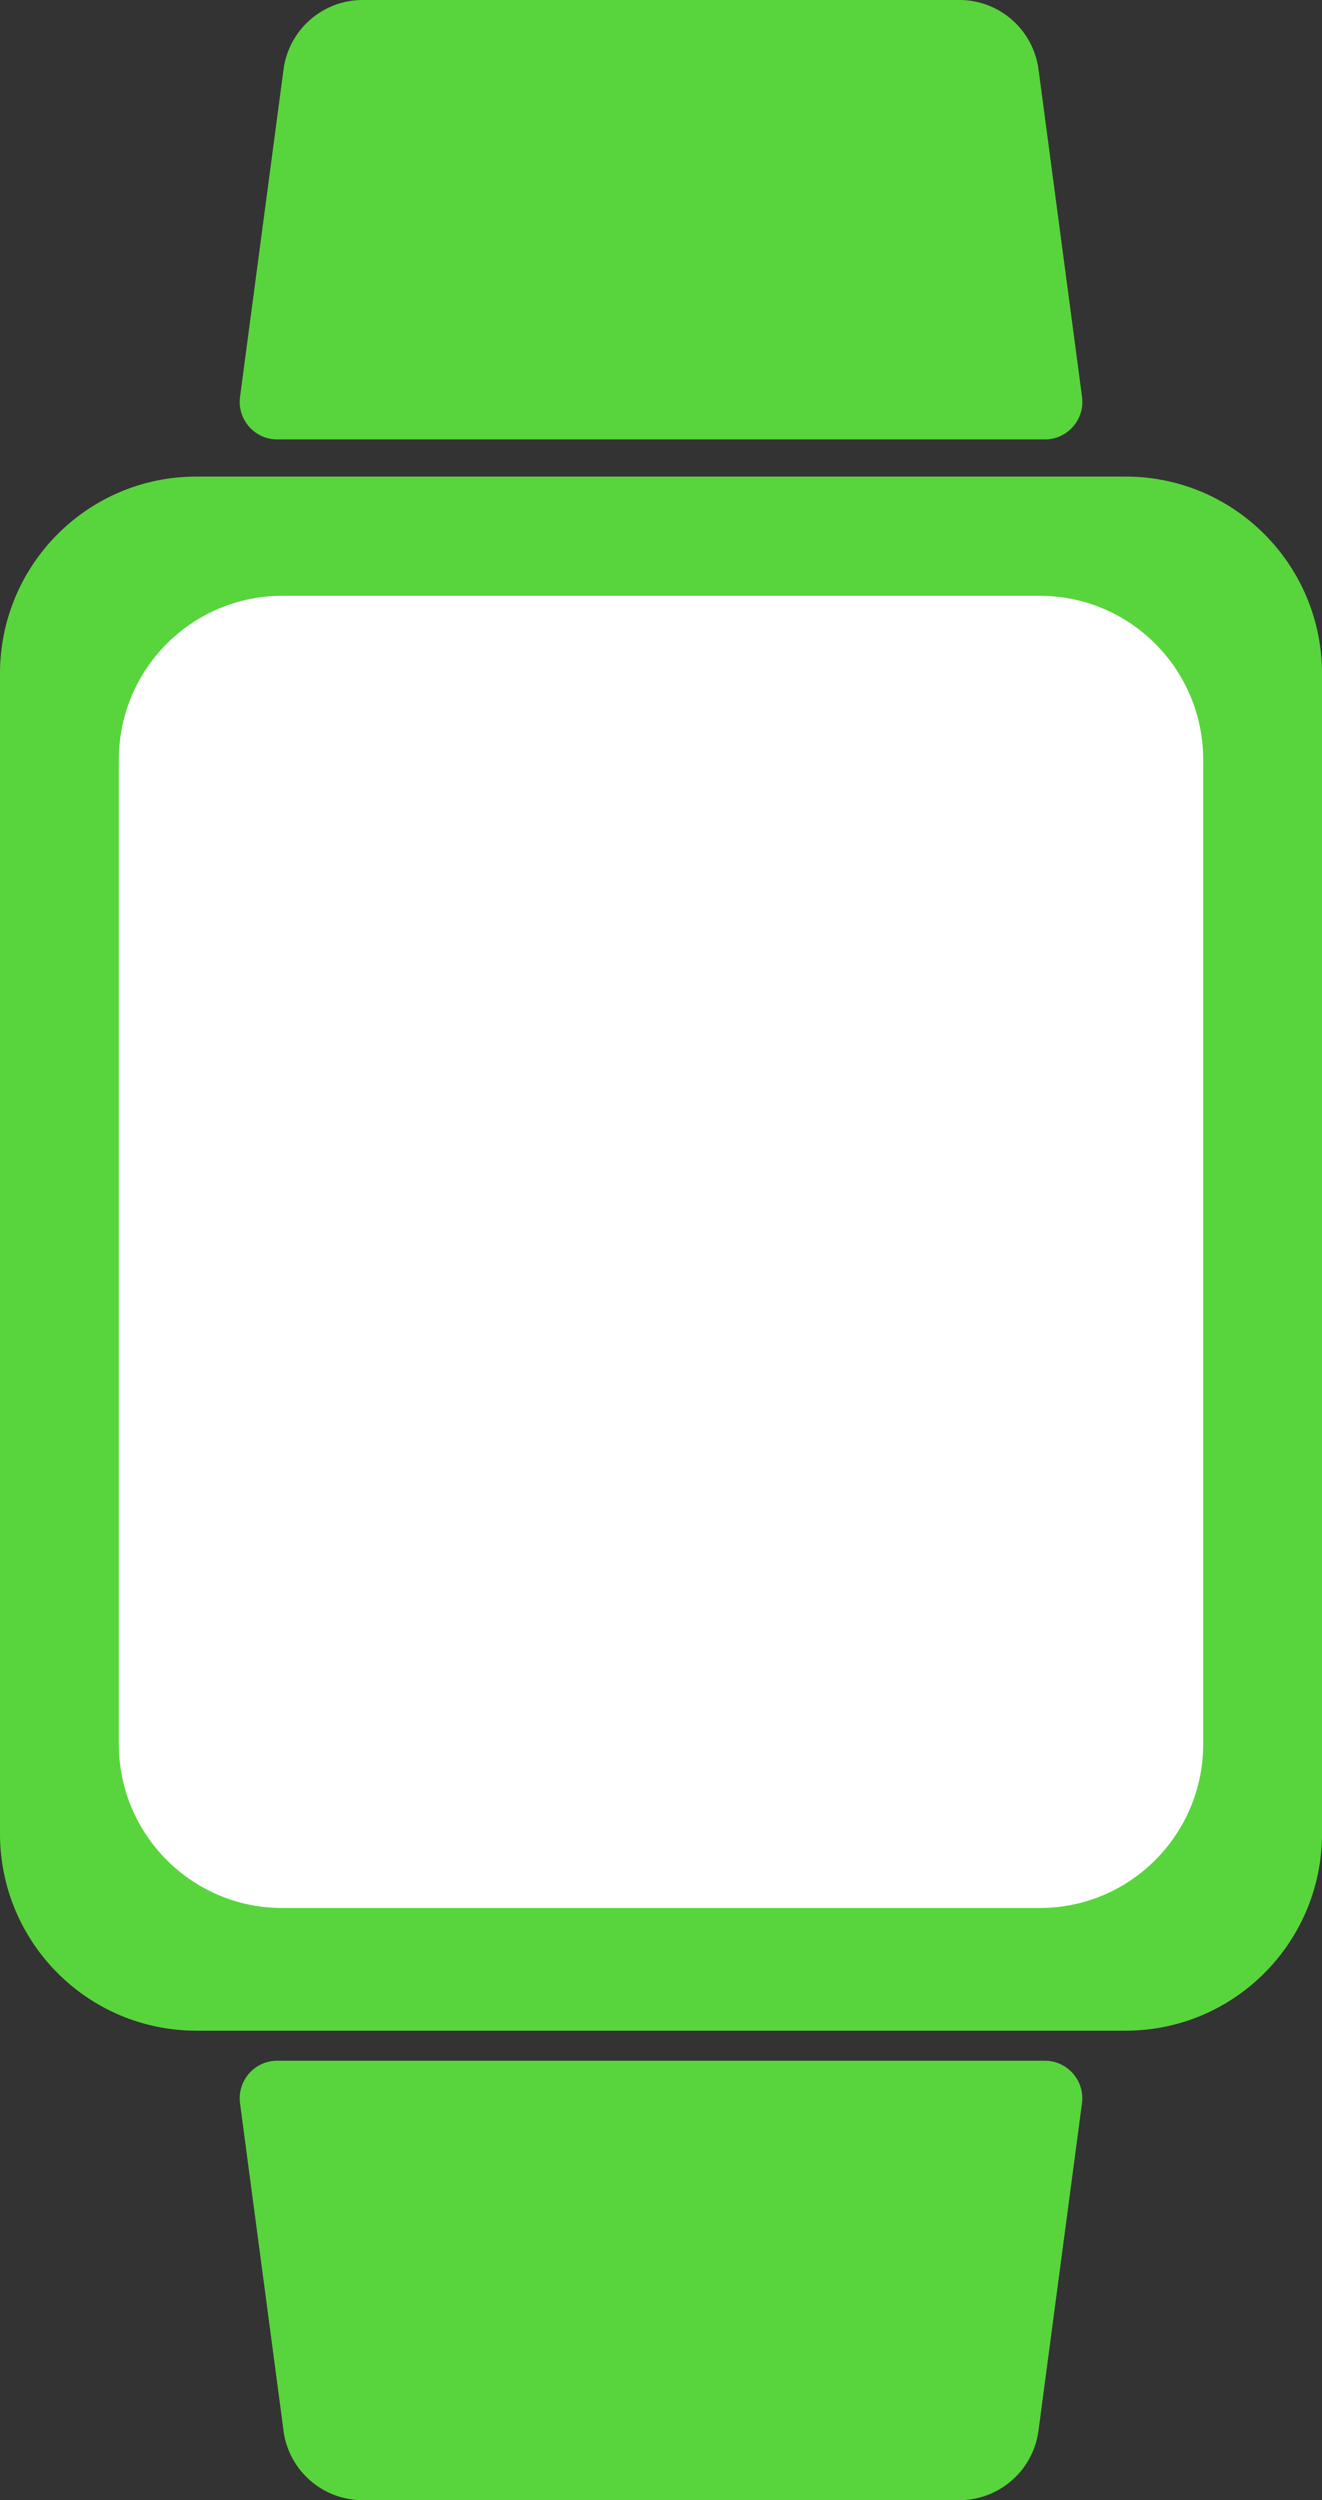 <svg width="91" height="172" viewBox="0 0 91 172" fill="none" xmlns="http://www.w3.org/2000/svg">
<rect x="0" y="0" width="91" height="172" fill="#333333" stroke="none"/>
<path d="M77.49 32.787H13.51C6.048 32.787 0 38.855 0 46.34V126.15C0 133.635 6.048 139.702 13.51 139.702H77.49C84.951 139.702 91 133.635 91 126.15V46.34C91 38.855 84.951 32.787 77.49 32.787Z" fill="#58D53C"/>
<path d="M19.514 167.222C19.877 169.959 22.204 172 24.955 172H66.042C68.793 172 71.12 169.955 71.484 167.222L74.478 144.699C74.684 143.15 73.481 141.77 71.922 141.77H19.079C17.52 141.77 16.317 143.146 16.523 144.699L19.517 167.222H19.514Z" fill="#58D53C"/>
<path d="M71.487 4.778C71.124 2.045 68.797 0 66.046 0H45.502H24.959C22.208 0 19.881 2.045 19.517 4.778L16.523 27.301C16.317 28.85 17.52 30.23 19.079 30.23H45.502H71.926C73.485 30.23 74.688 28.854 74.481 27.301L71.487 4.778Z" fill="#58D53C"/>
<path d="M71.579 40.99H19.422C13.213 40.99 8.18 46.039 8.18 52.268V119.984C8.18 126.213 13.213 131.262 19.422 131.262H71.579C77.788 131.262 82.822 126.213 82.822 119.984V52.268C82.822 46.039 77.788 40.99 71.579 40.99Z" fill="white"/>
</svg>

